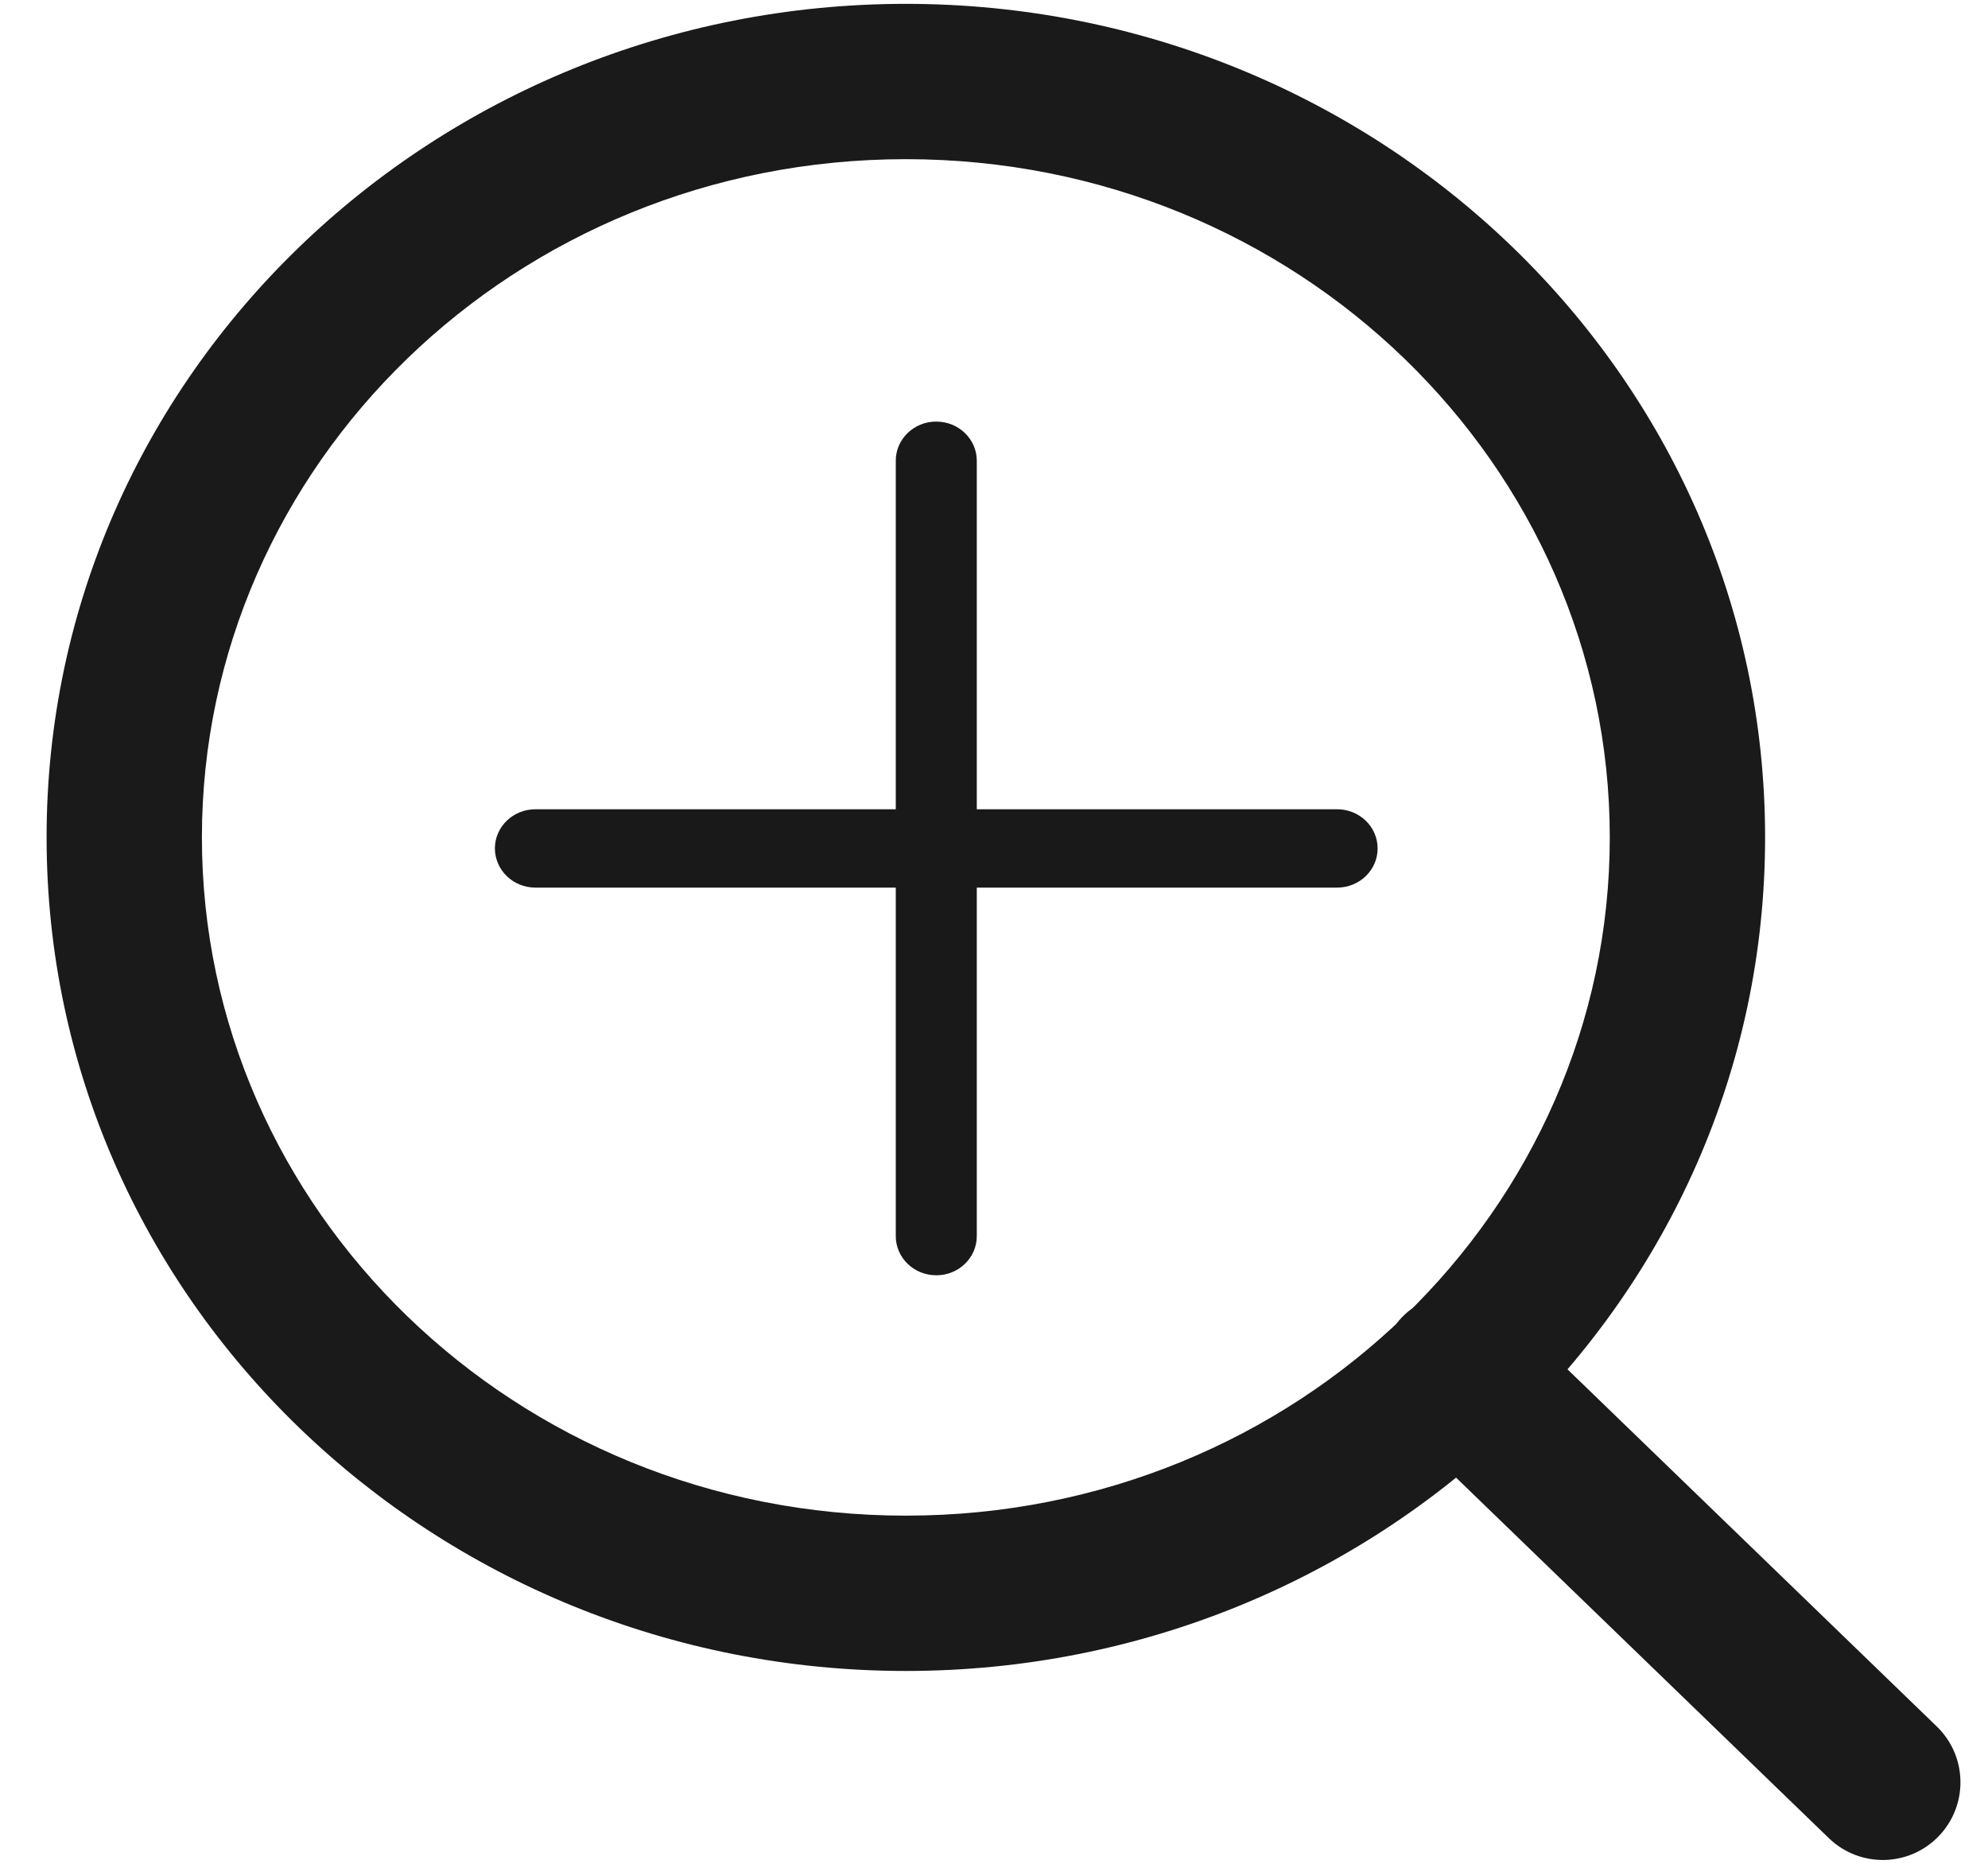 <svg width="32" height="30" viewBox="0 0 32 30" fill="none" xmlns="http://www.w3.org/2000/svg">
<path d="M29.438 29.587C29.934 30.067 30.725 30.054 31.205 29.557C31.685 29.061 31.672 28.27 31.176 27.79L29.438 29.587ZM24.335 21.174C23.839 20.694 23.047 20.707 22.567 21.203C22.087 21.7 22.101 22.491 22.597 22.971L24.335 21.174ZM25.912 13.479C25.912 19.47 20.878 24.396 14.581 24.396V26.896C22.18 26.896 28.412 20.928 28.412 13.479H25.912ZM14.581 24.396C8.283 24.396 3.25 19.47 3.25 13.479H0.75C0.75 20.928 6.982 26.896 14.581 26.896V24.396ZM3.25 13.479C3.25 7.489 8.283 2.562 14.581 2.562V0.062C6.982 0.062 0.75 6.03 0.75 13.479H3.25ZM14.581 2.562C20.878 2.562 25.912 7.489 25.912 13.479H28.412C28.412 6.03 22.18 0.062 14.581 0.062V2.562ZM31.176 27.79L24.335 21.174L22.597 22.971L29.438 29.587L31.176 27.79Z" fill="#1A1A1A"/>
<path d="M15.723 14.287L21.523 14.287C21.883 14.287 22.175 14.005 22.175 13.657C22.175 13.308 21.884 13.026 21.523 13.026L15.723 13.026L15.723 7.416C15.723 7.068 15.431 6.786 15.071 6.786C14.711 6.785 14.418 7.068 14.419 7.416L14.419 13.026L8.619 13.026C8.258 13.026 7.966 13.308 7.966 13.656C7.967 13.831 8.04 13.988 8.157 14.102C8.275 14.216 8.438 14.287 8.619 14.287L14.419 14.287V19.897C14.419 20.071 14.492 20.229 14.61 20.343C14.728 20.457 14.891 20.527 15.071 20.527C15.431 20.528 15.723 20.245 15.723 19.897L15.723 14.287Z" fill="#191919"/>
</svg>
